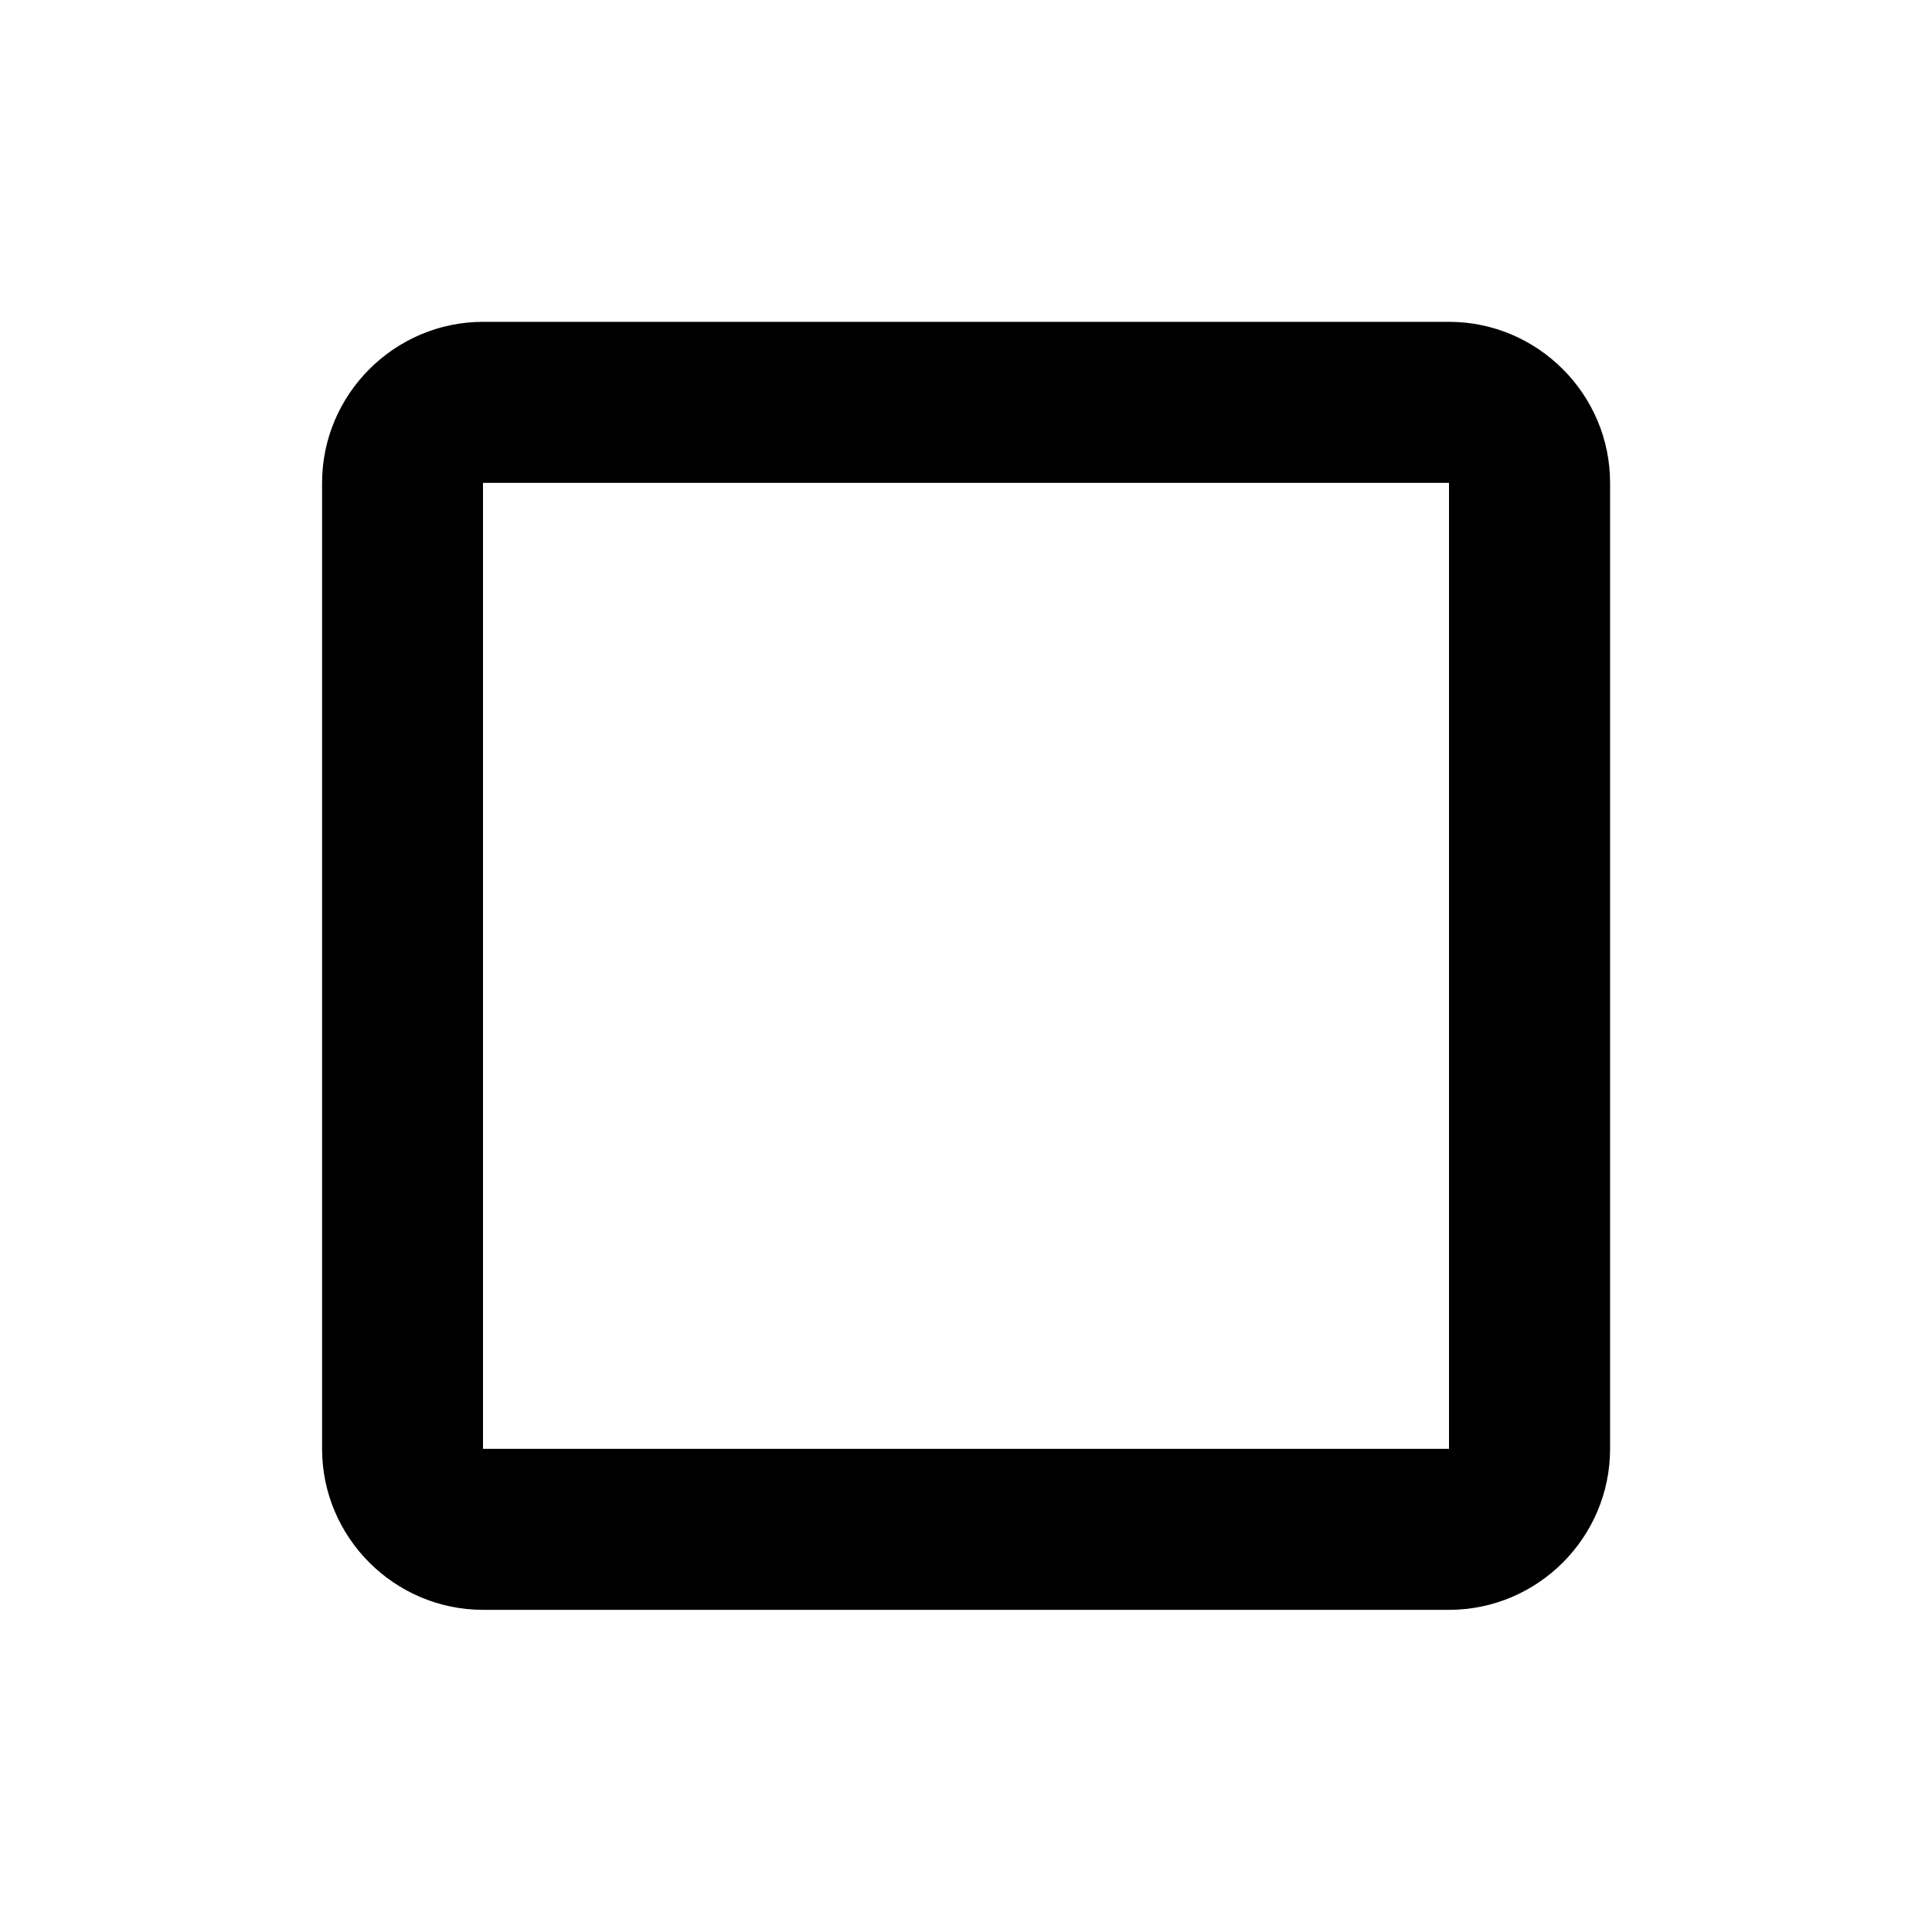<svg xmlns="http://www.w3.org/2000/svg" width="24" height="24" viewBox="0 0 24 24">
  <path fill-rule="evenodd" d="M6.001,3.998h12c1.1,0,2,0.9,2,2v12c0,1.102-0.9,2-2,2h-12c-1.1,0-2-0.898-2-2v-12 C4.001,4.898,4.902,3.998,6.001,3.998L6.001,3.998z M6,5.998v12h12v-12H6z" clip-rule="evenodd"/>
</svg>
